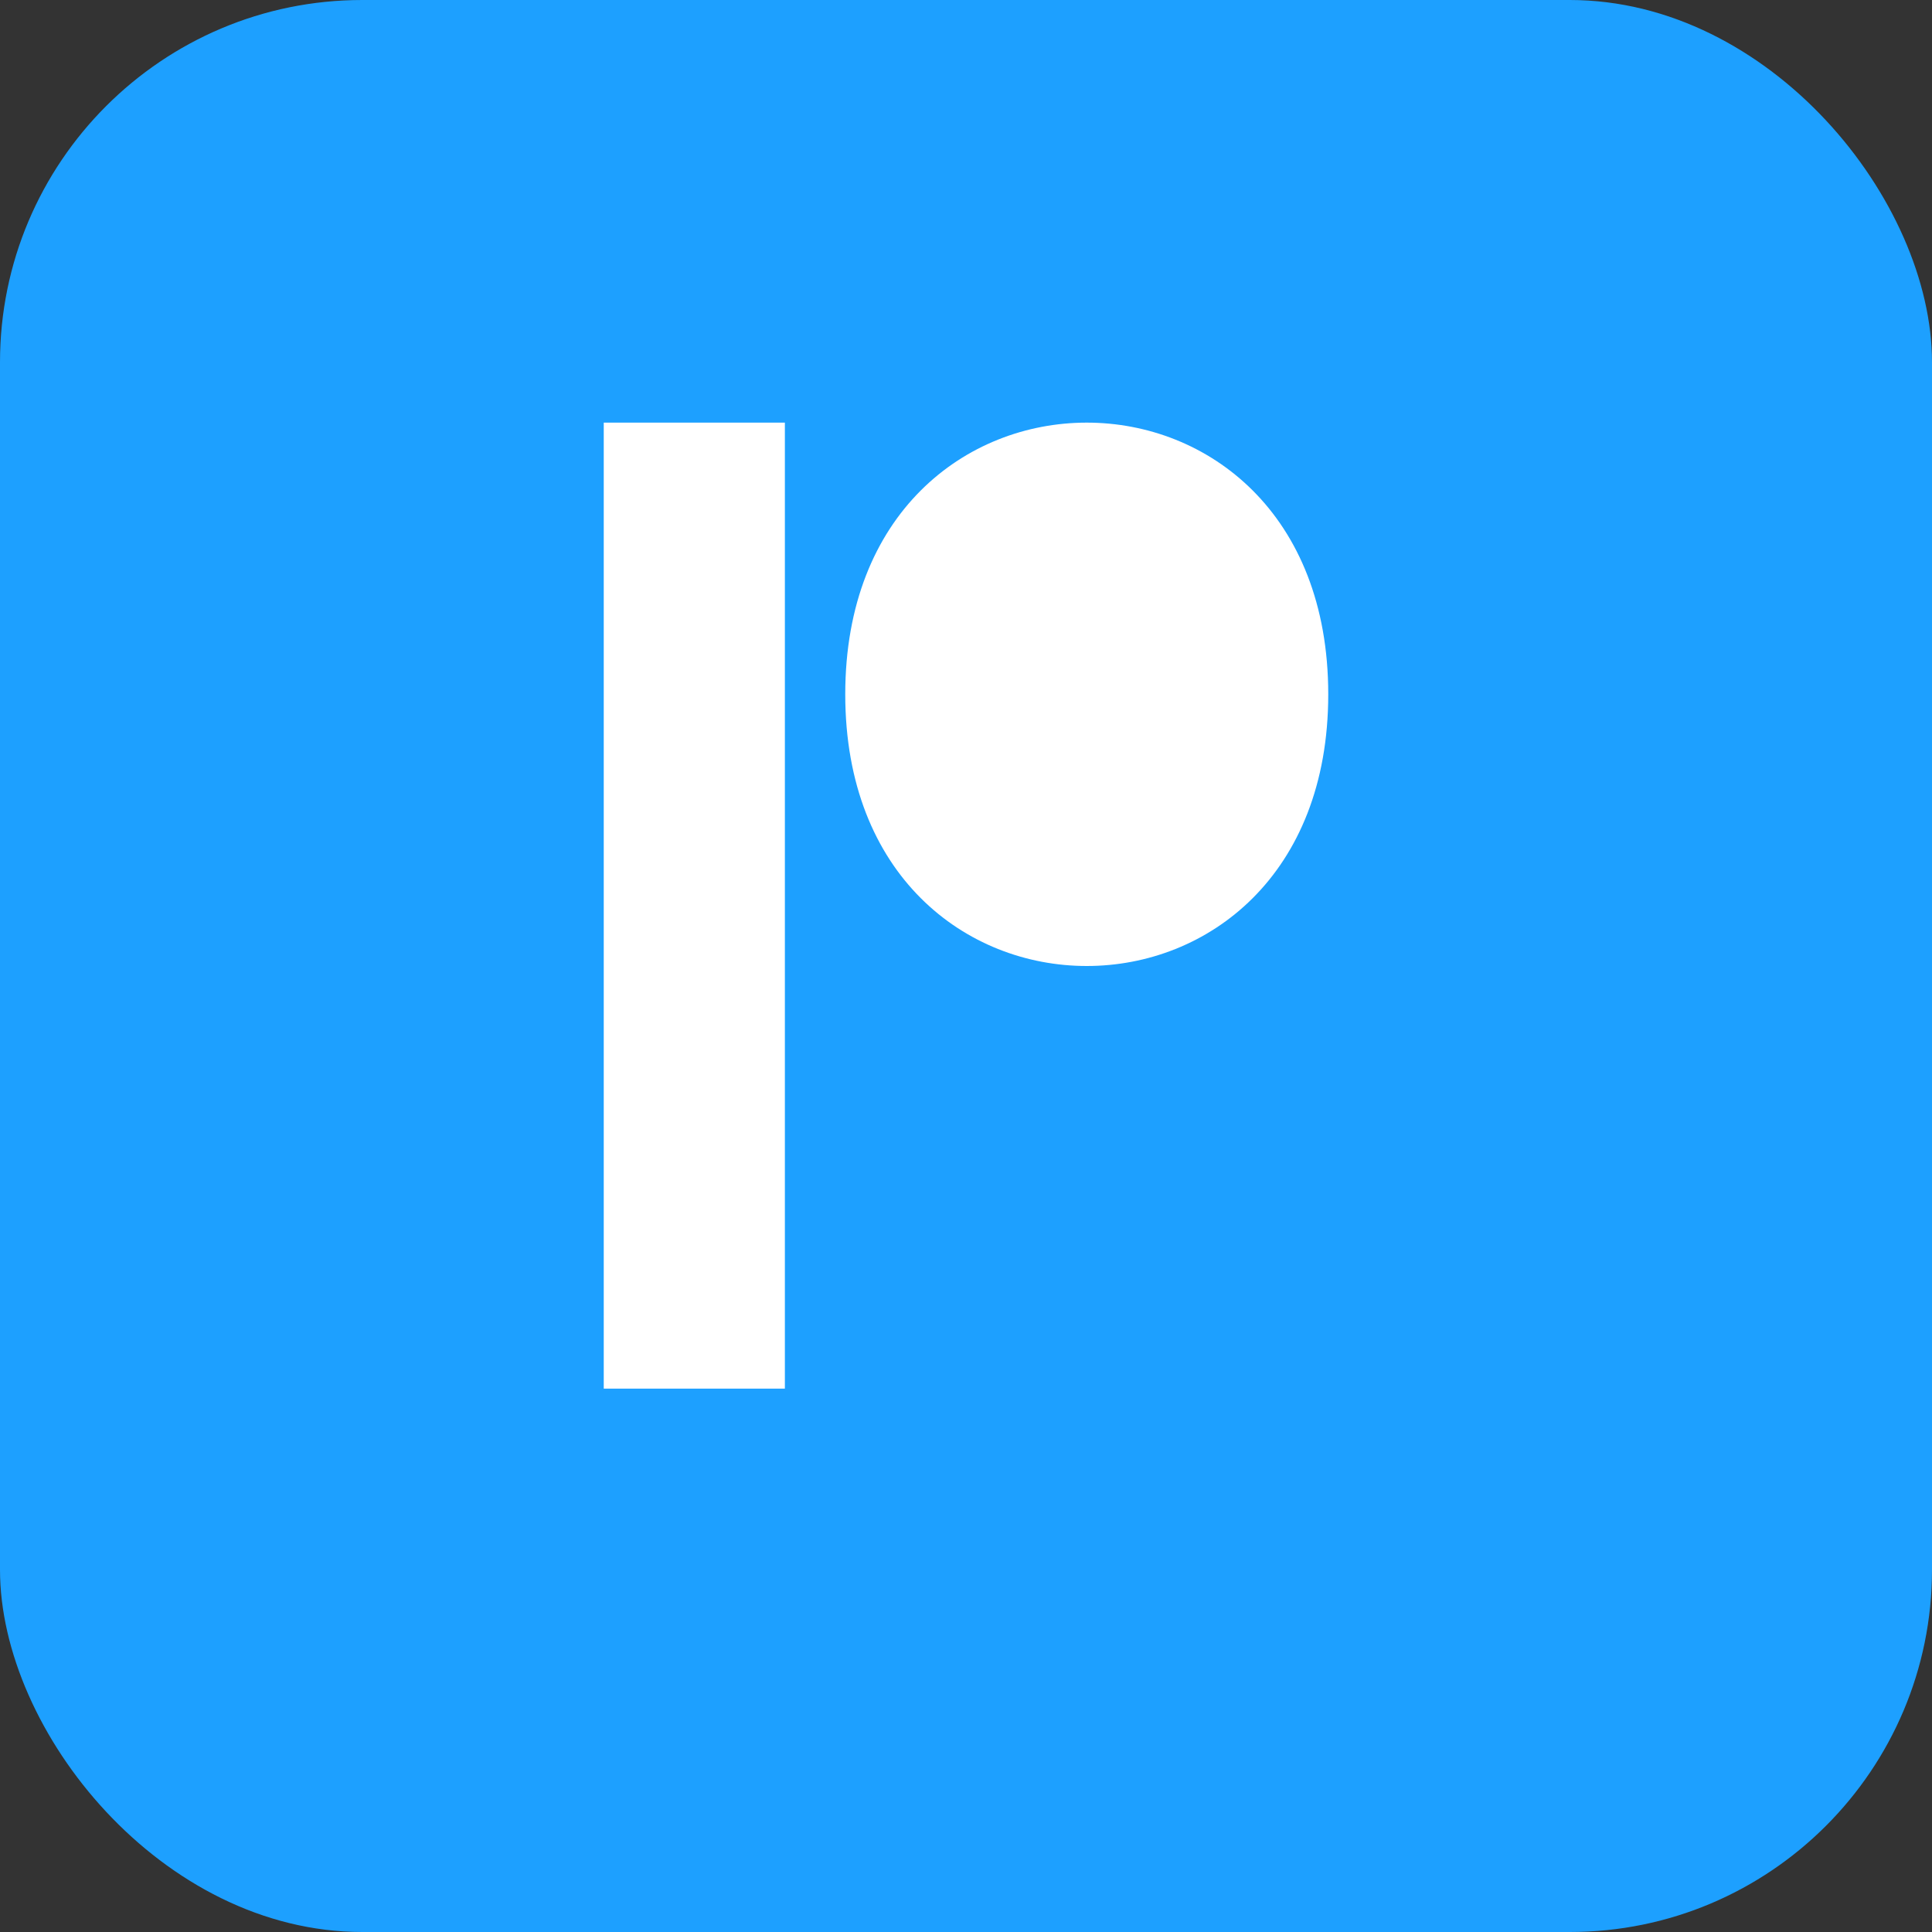 <svg xmlns="http://www.w3.org/2000/svg" viewBox="0 0 64 64" width="64" height="64" fill="none">
  <rect x="0" y="0" width="64" height="64" fill="#333333" stroke="none"/>
  <rect width="64" height="64" rx="12" fill="#1da0ff"/>
  <g transform="translate(8 8)">
    <path d="M12 6h6v32h-6z" fill="#fff" />
    <path d="M28 6c4 0 8 3 8 9s-4 9-8 9c-4 0-8-3-8-9s4-9 8-9z" fill="#fff"/>
  </g>
</svg>
